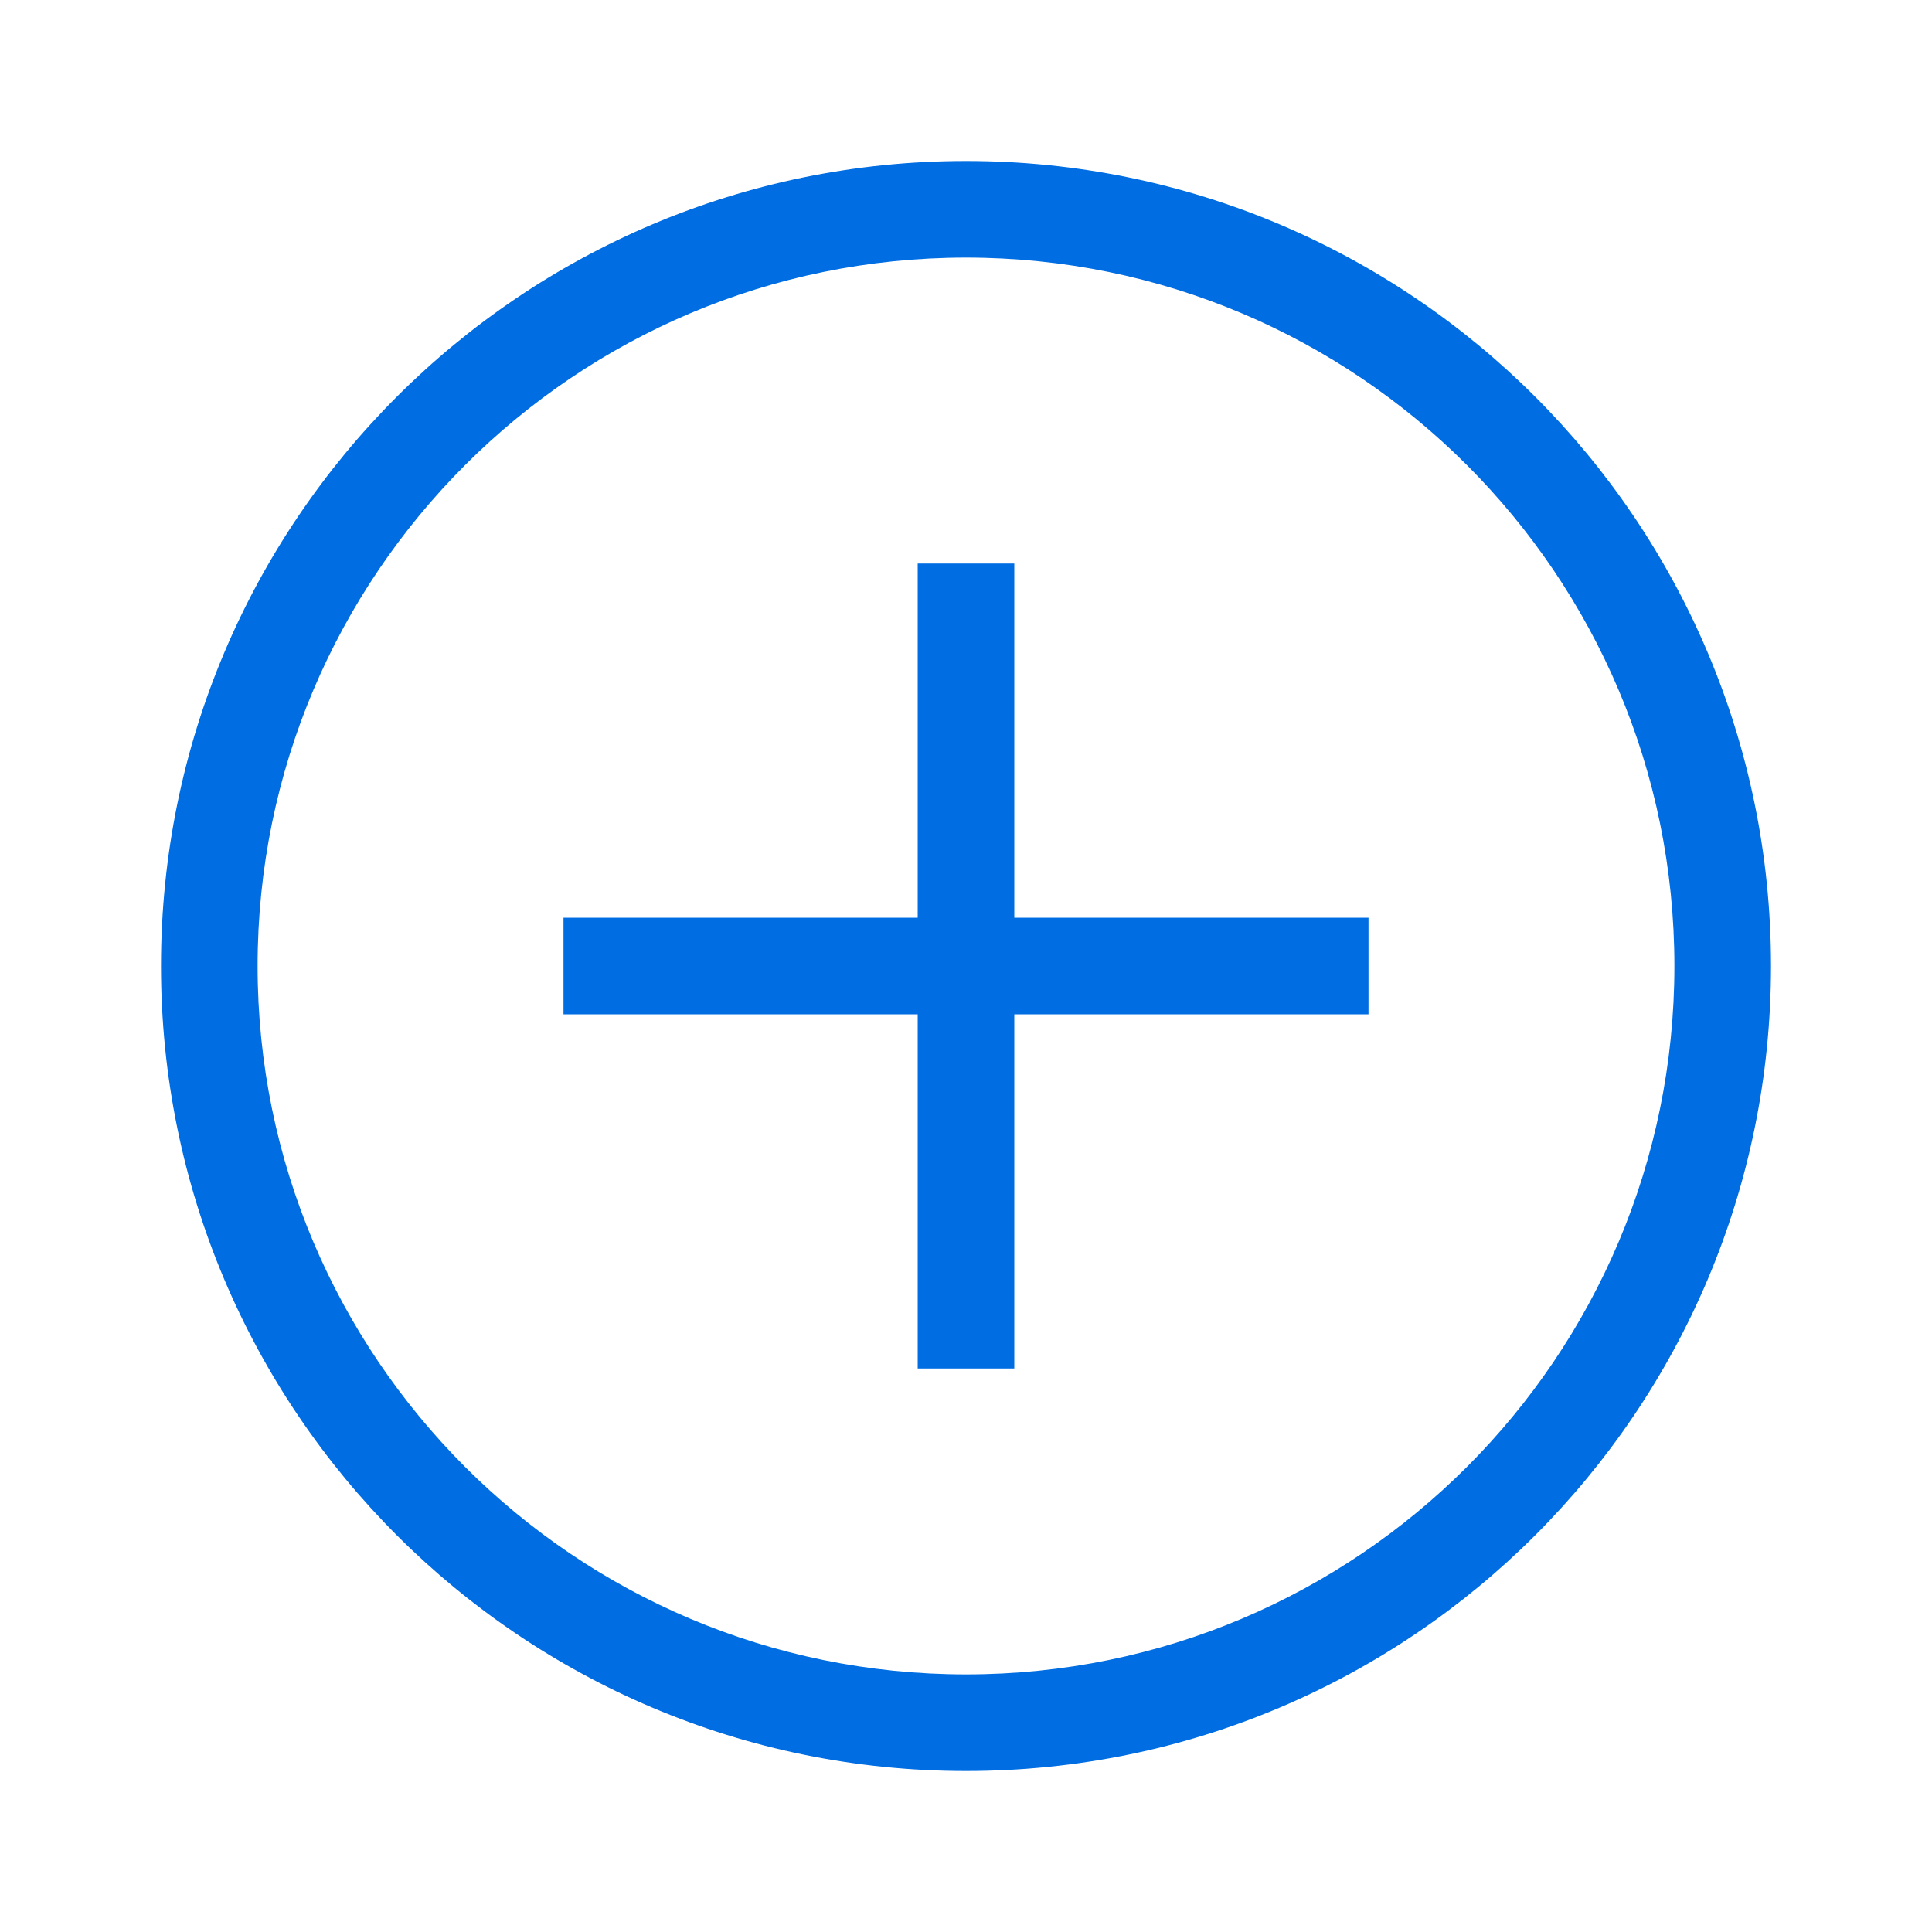 <svg xmlns="http://www.w3.org/2000/svg" xmlns:xlink="http://www.w3.org/1999/xlink" fill="none" version="1.1" width="24" height="24" viewBox="0 0 24 24"><g style="mix-blend-mode:passthrough"><g style="mix-blend-mode:passthrough"><path d="M12,22C6.477,22,2,17.523,2,12C2,6.477,6.477,2,12,2C17.523,2,22,6.477,22,12C22,17.523,17.523,22,12,22ZM12,20.8C16.86,20.8,20.8,16.86,20.8,12C20.8,7.14,16.86,3.2,12,3.2C7.14,3.2,3.2,7.14,3.2,12C3.2,16.86,7.14,20.8,12,20.8ZM11.4,7L12.6,7L12.6,11.4L17,11.4L17,12.6L12.6,12.6L12.6,17L11.4,17L11.4,12.6L7,12.6L7,11.4L11.4,11.4L11.4,7Z" fill-rule="evenodd" fill="#006DE2" fill-opacity="1"/></g></g></svg>